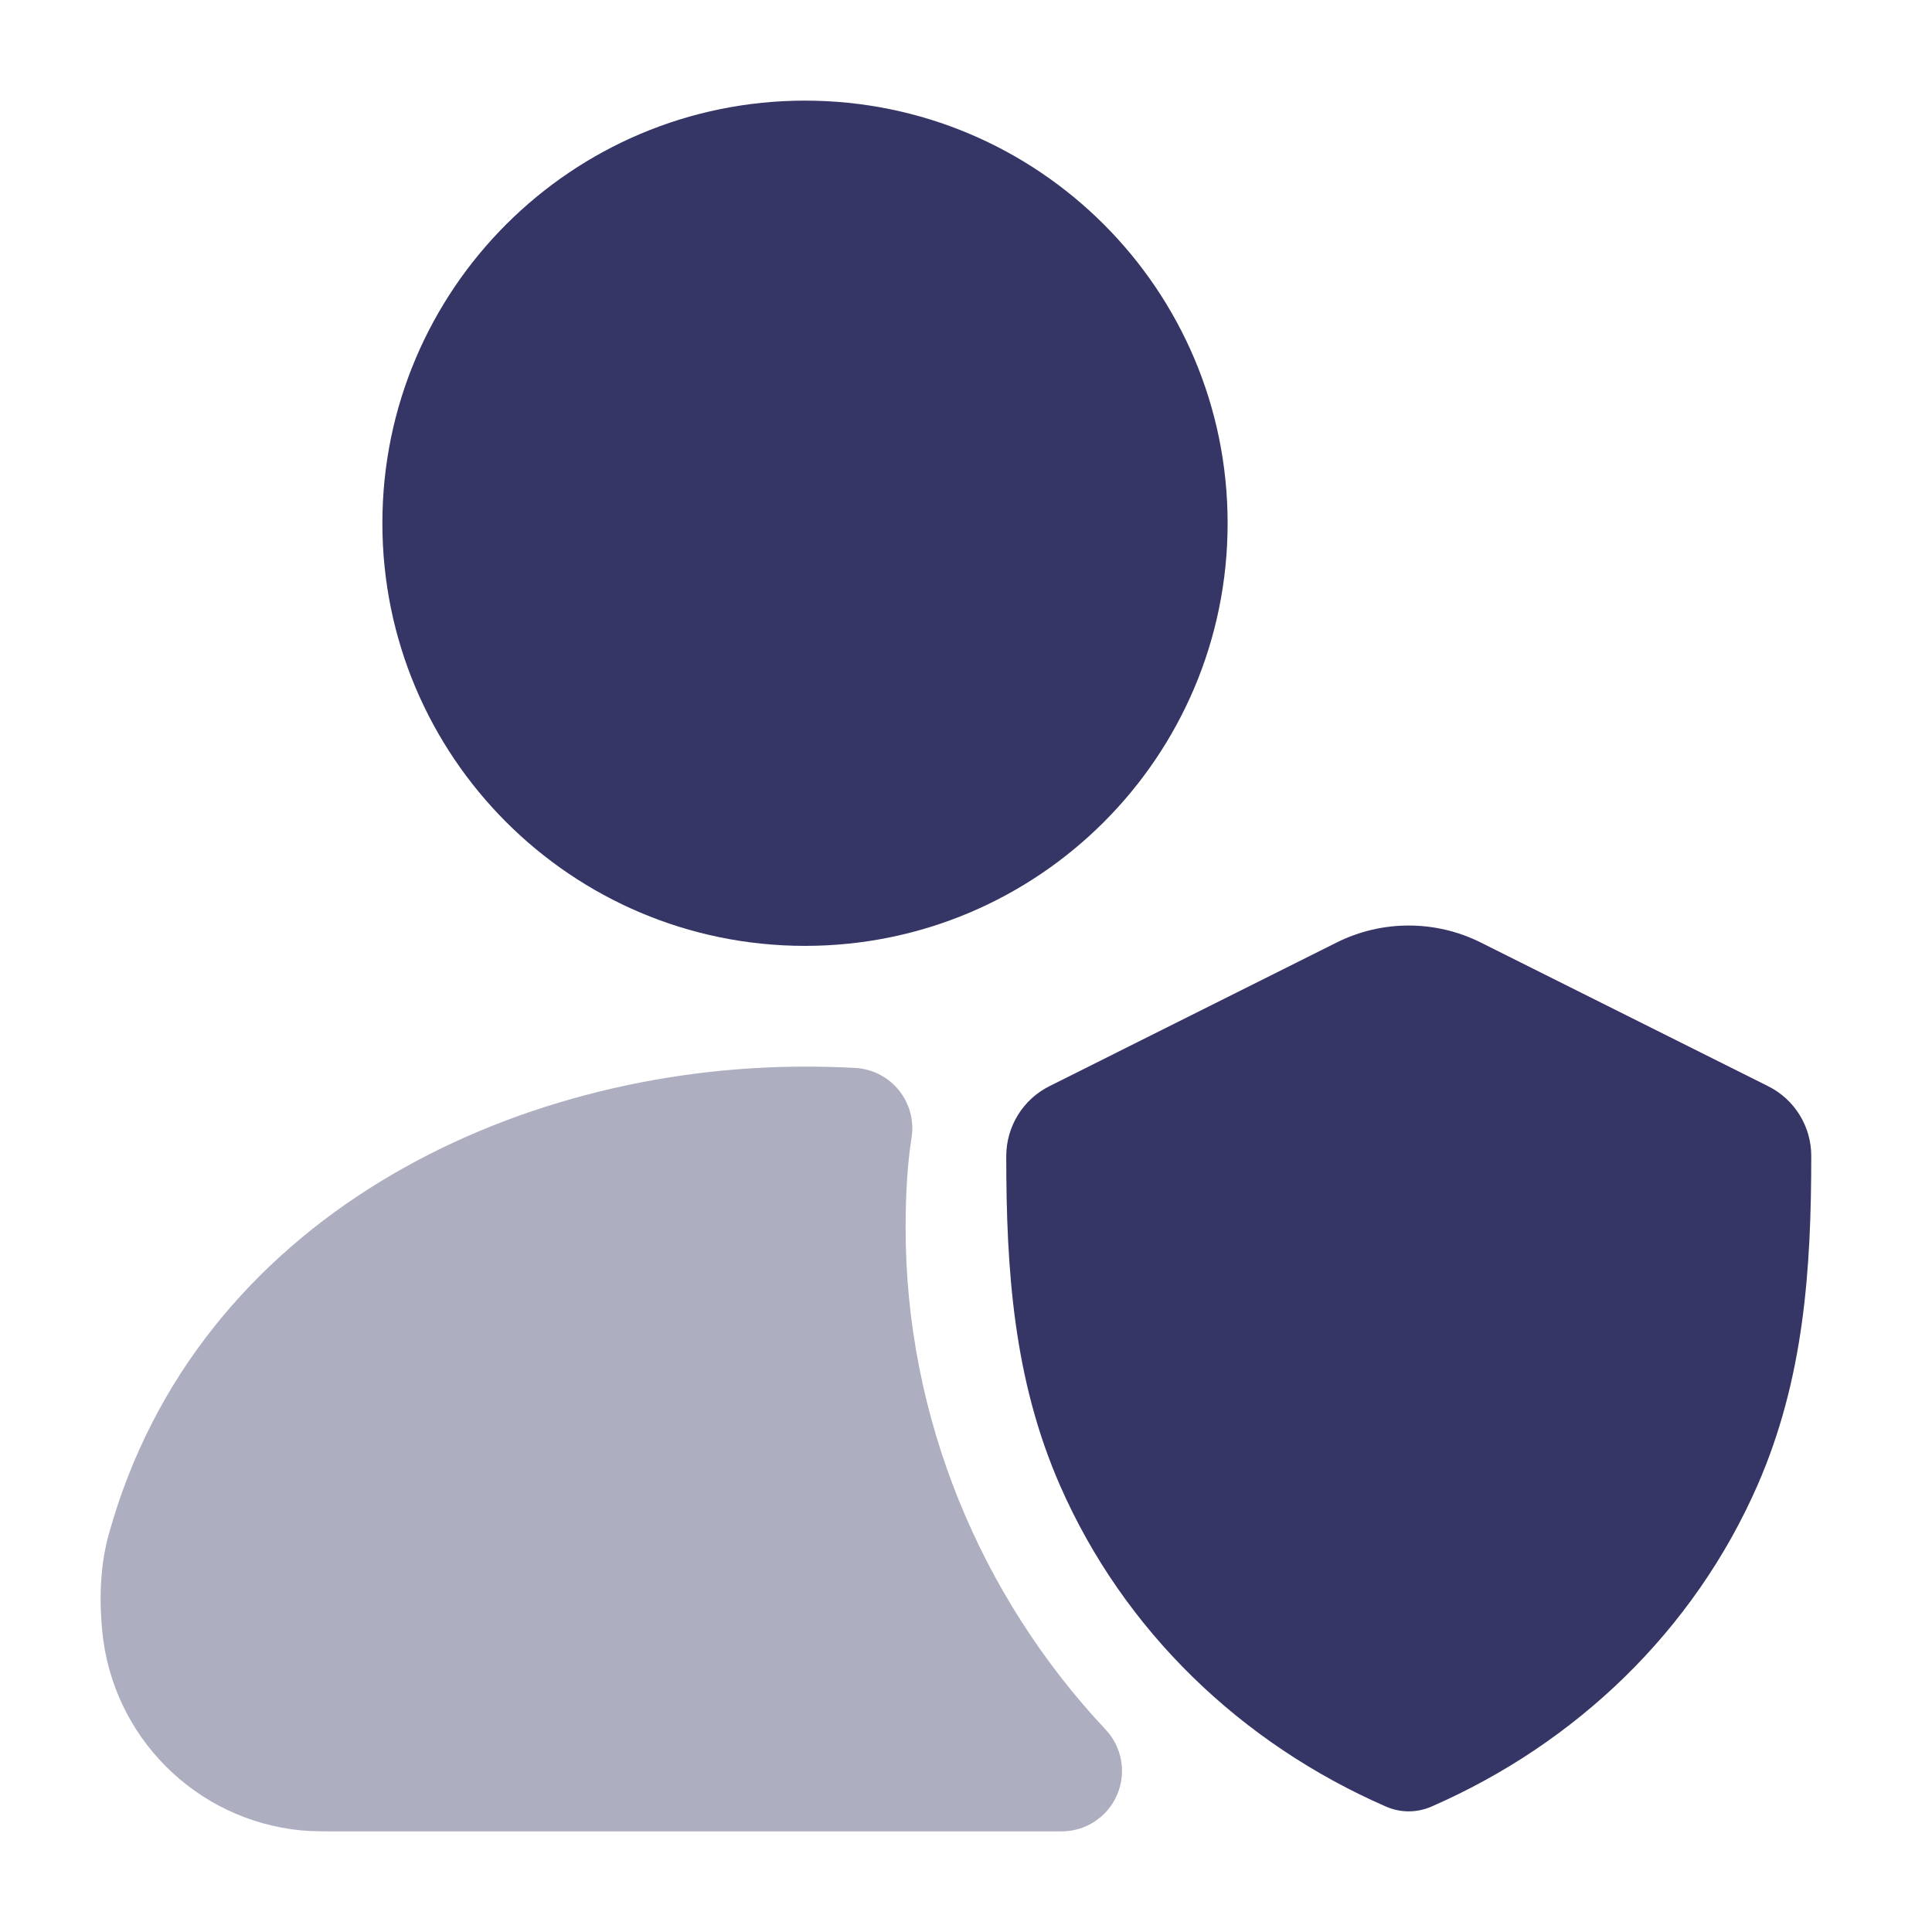 <svg width="24" height="24" viewBox="0 0 24 24" fill="none" xmlns="http://www.w3.org/2000/svg">
<path opacity="0.4" d="M9.999 13.25C6.374 13.25 2.441 15.121 1.35 19.064C1.235 19.48 1.236 19.913 1.27 20.262C1.395 21.573 2.432 22.612 3.743 22.738C3.875 22.75 4.022 22.75 4.212 22.75L13.188 22.75C13.487 22.75 13.758 22.572 13.876 22.298C13.995 22.023 13.94 21.704 13.735 21.486C12.172 19.823 11.25 17.598 11.25 15.258C11.25 14.84 11.271 14.466 11.324 14.131C11.357 13.921 11.299 13.707 11.165 13.542C11.031 13.377 10.834 13.277 10.621 13.266C10.416 13.255 10.208 13.25 9.999 13.25Z" fill="#353566"/>
<path d="M4.75 6.5C4.75 3.6 7.101 1.25 10 1.25C12.899 1.25 15.25 3.6 15.25 6.5C15.25 9.399 12.899 11.75 10 11.75C7.101 11.75 4.75 9.399 4.75 6.5Z" fill="#353566"/>
<path d="M16.605 11.708C17.168 11.427 17.831 11.427 18.394 11.708L21.964 13.493C22.293 13.657 22.501 13.993 22.5 14.361C22.5 15.774 22.409 17.13 21.833 18.449C21.039 20.263 19.574 21.66 17.782 22.442C17.602 22.521 17.397 22.521 17.217 22.442C15.425 21.66 13.961 20.265 13.167 18.451C12.59 17.131 12.5 15.774 12.5 14.36C12.501 13.993 12.708 13.657 13.036 13.493L16.605 11.708Z" fill="#353566"/>
</svg>
